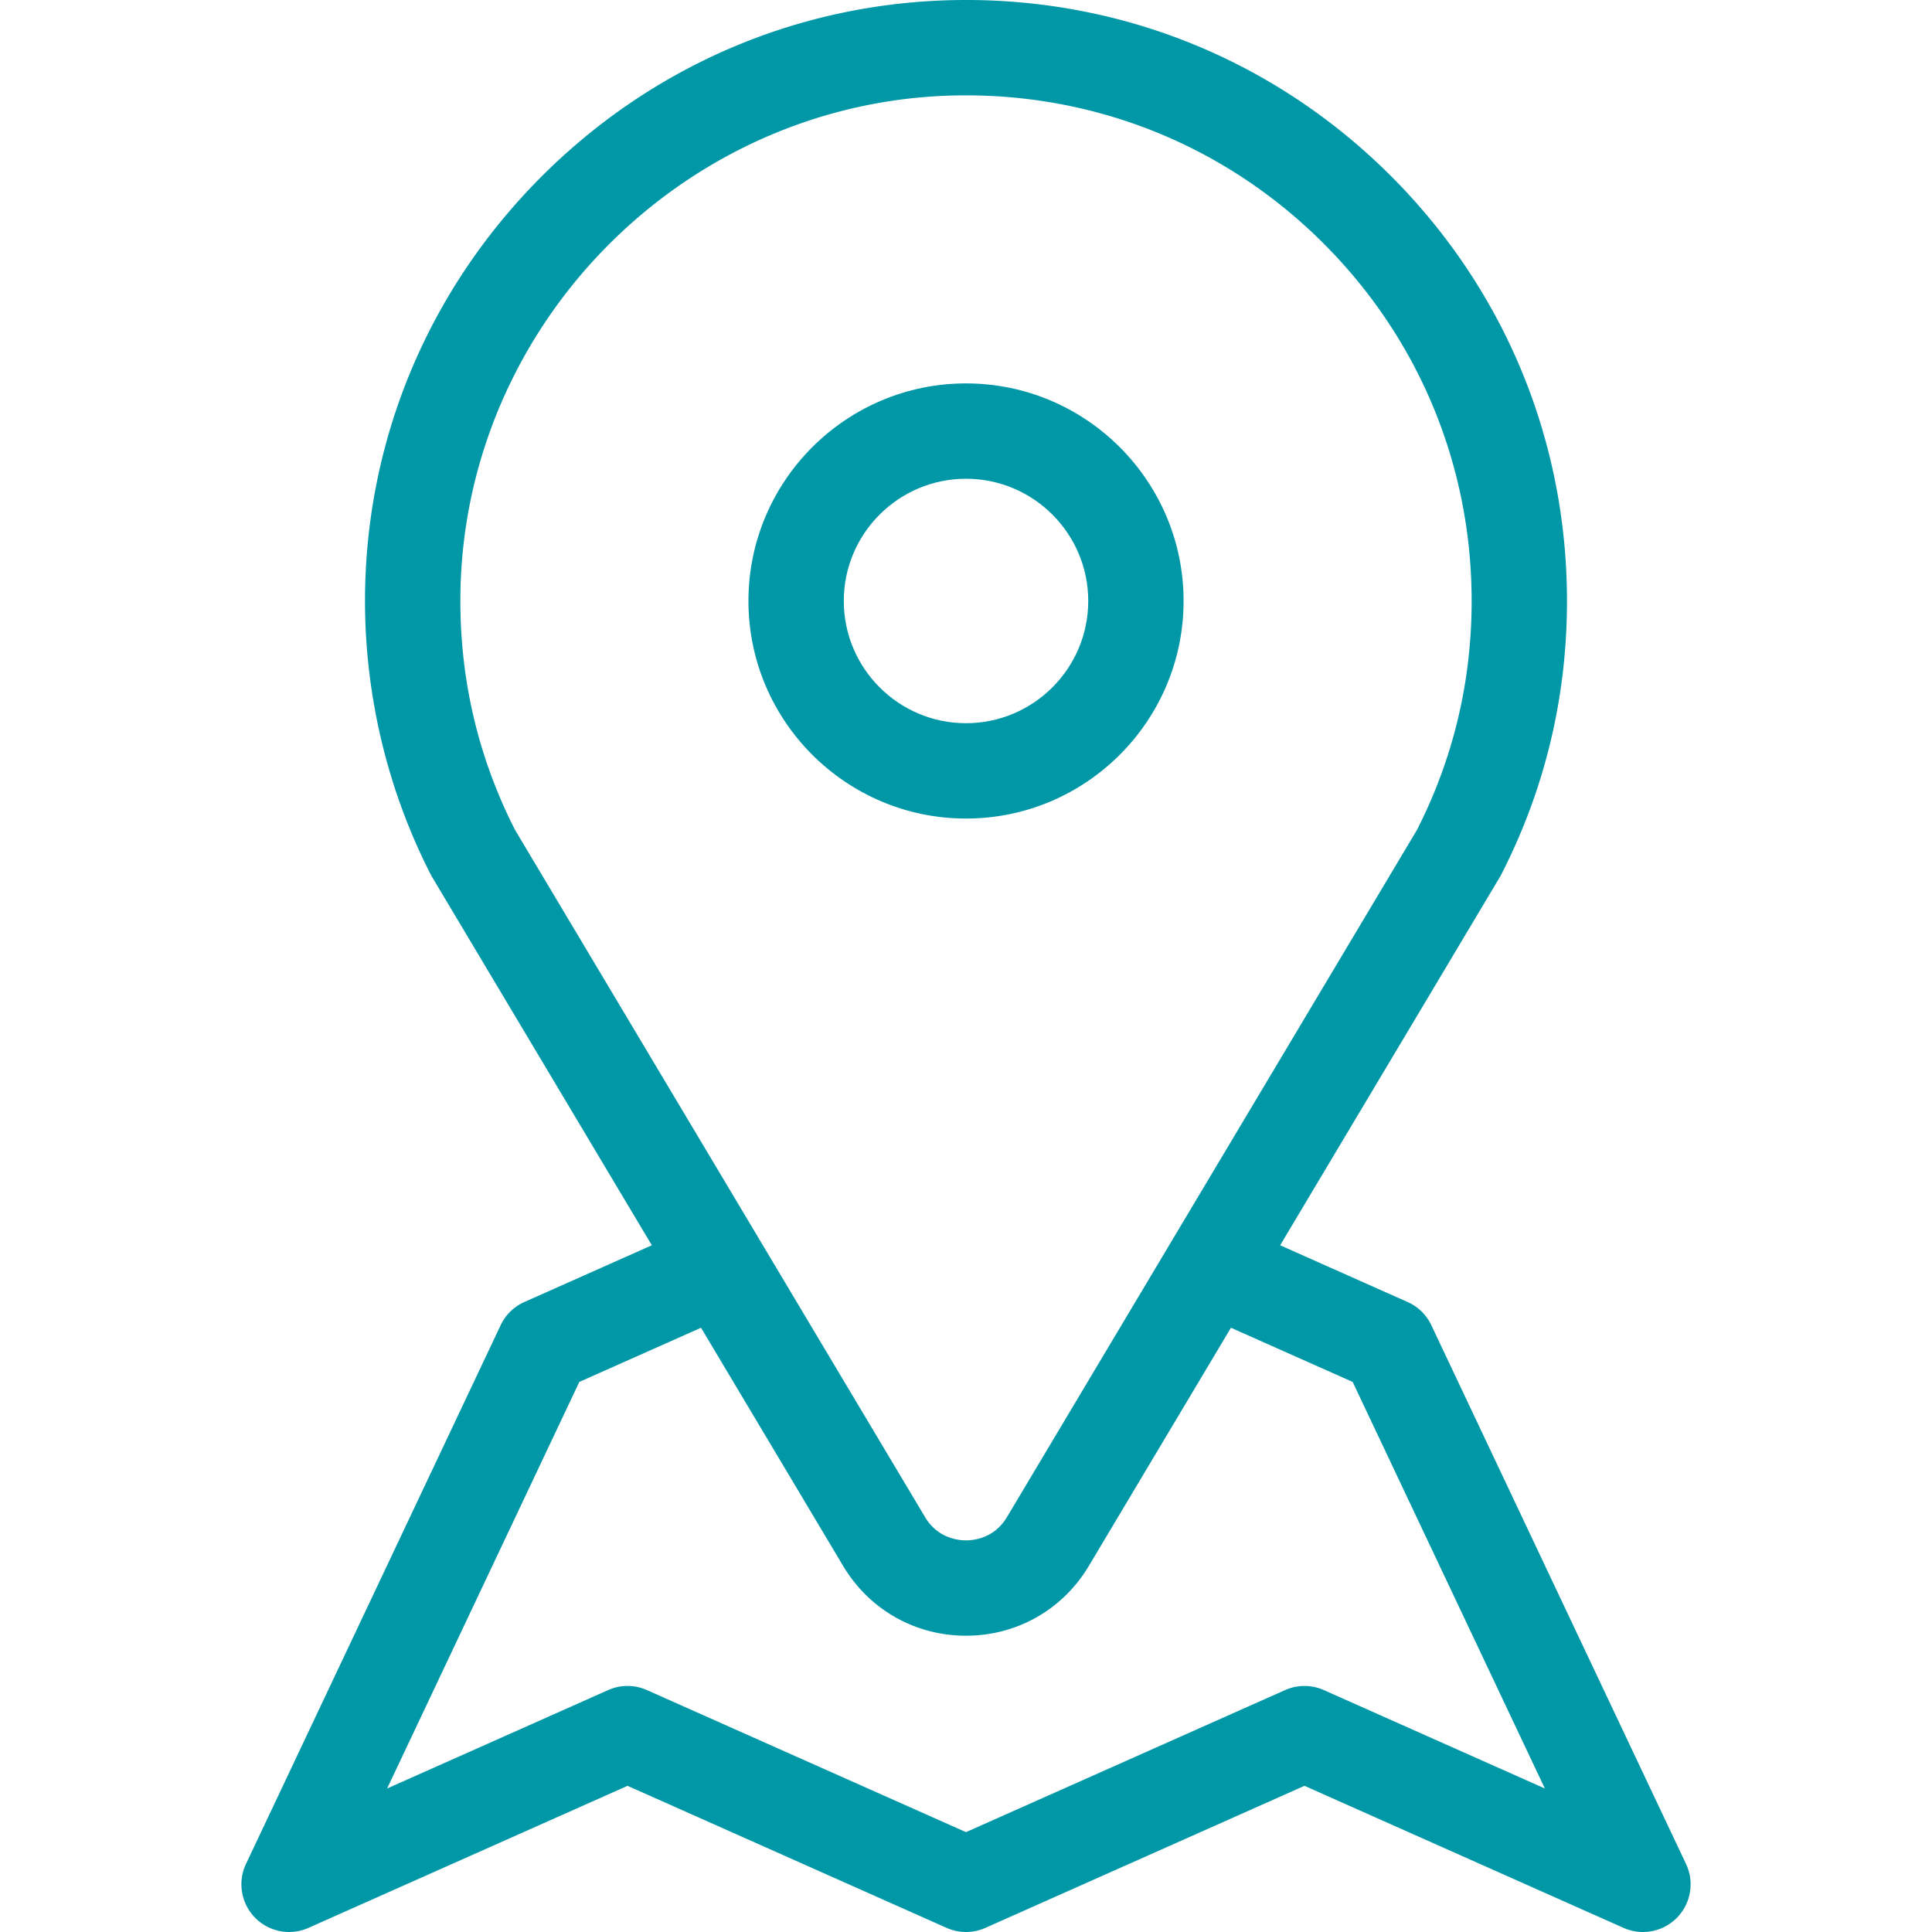 <svg xmlns="http://www.w3.org/2000/svg" width="48" height="48" fill="#0097A7" viewBox="0 0 512 512"><path d="M446.812 493.966l-67.499-142.781a12.633 12.633 0 0 0-6.48-6.223l-33.58-14.949 58.185-97.518c.139-.234.27-.471.395-.713 11.568-22.579 17.434-46.978 17.434-72.515 0-42.959-16.846-83.233-47.435-113.402C337.248 15.703 296.73-.588 253.745.016c-41.748.579-81.056 17.348-110.685 47.22-29.626 29.87-46.078 69.313-46.326 111.066-.152 25.515 5.877 50.923 17.431 73.479.124.241.255.479.394.713l58.184 97.517-33.774 15.031a12.626 12.626 0 0 0-6.285 6.142L65.187 493.966a12.635 12.635 0 0 0 16.56 16.941l84.558-37.646 84.558 37.646a12.644 12.644 0 0 0 10.277 0l84.558-37.646 84.558 37.646a12.63 12.63 0 0 0 16.556-16.941zm-310.339-274.06c-9.73-19.132-14.599-39.805-14.47-61.453.428-72.429 59.686-132.17 132.094-133.173 36.166-.486 70.263 13.199 95.993 38.576 25.738 25.383 39.911 59.267 39.911 95.412 0 21.359-4.869 41.757-14.473 60.638L266.85 402.054c-3.318 5.56-8.692 6.16-10.849 6.16-2.158 0-7.532-.6-10.849-6.16L136.473 219.906zm214.361 227.985a12.644 12.644 0 0 0-10.277 0l-84.558 37.646-84.558-37.646a12.644 12.644 0 0 0-10.277 0l-58.578 26.08 50.938-107.749 32.258-14.356 37.668 63.133c6.904 11.572 19.072 18.481 32.547 18.481 13.475 0 25.643-6.909 32.547-18.48l37.668-63.133 32.261 14.361 50.935 107.744-58.574-26.081z"/><path d="M256.004 101.607c-31.794 0-57.659 25.865-57.659 57.658s25.865 57.658 57.659 57.658c31.793.001 57.658-25.865 57.658-57.658s-25.865-57.658-57.658-57.658zm0 90.05c-17.861.001-32.393-14.529-32.393-32.392 0-17.861 14.531-32.392 32.393-32.392 17.861 0 32.392 14.531 32.392 32.392s-14.531 32.392-32.392 32.392z"/></svg>